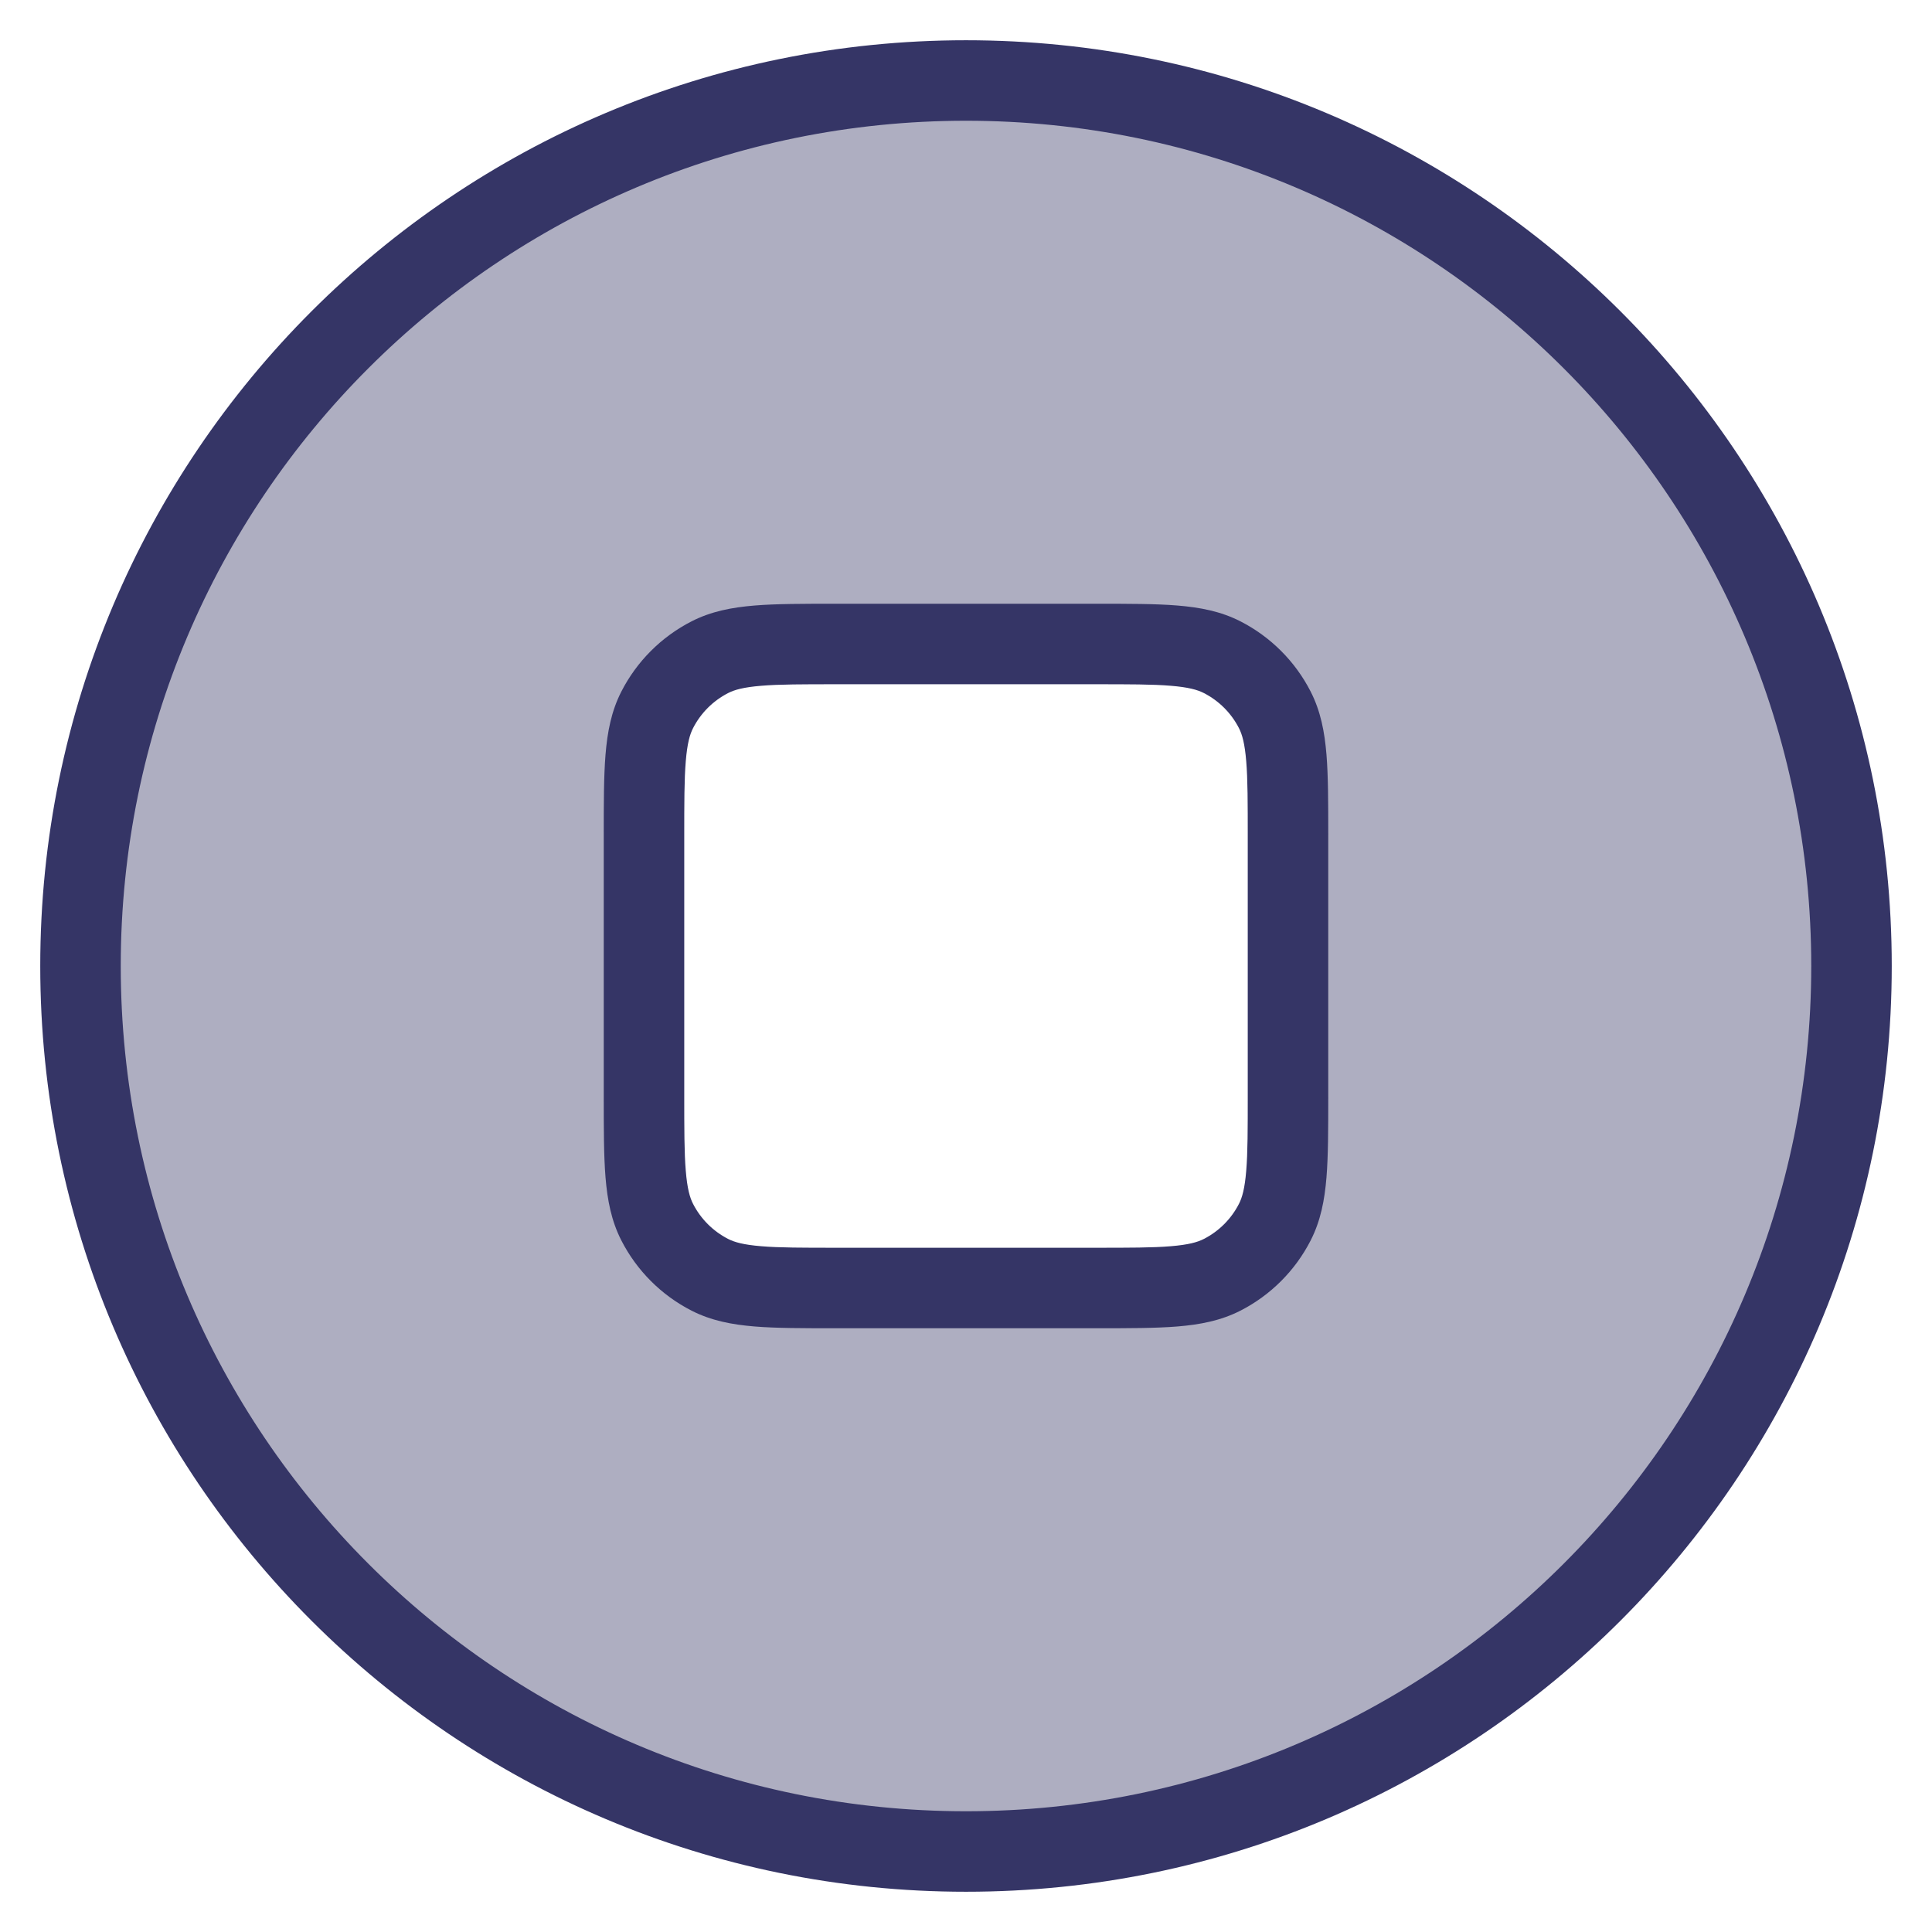 <svg width="24" height="24" viewBox="0 0 24 24" fill="none" xmlns="http://www.w3.org/2000/svg">
<g clip-path="url(#clip0_9001_293979)">
<path opacity="0.4" fill-rule="evenodd" clip-rule="evenodd" d="M12 23C18.075 23 23 18.075 23 12C23 5.925 18.075 1 12 1C5.925 1 1 5.925 1 12C1 18.075 5.925 23 12 23ZM8.163 8.819C8 9.14 8 9.56 8 10.4V13.6C8 14.44 8 14.86 8.163 15.181C8.307 15.463 8.537 15.693 8.819 15.836C9.14 16 9.56 16 10.4 16H13.6C14.44 16 14.86 16 15.181 15.836C15.463 15.693 15.693 15.463 15.836 15.181C16 14.86 16 14.44 16 13.6V10.4C16 9.56 16 9.14 15.836 8.819C15.693 8.537 15.463 8.307 15.181 8.163C14.86 8 14.44 8 13.6 8H10.4C9.56 8 9.14 8 8.819 8.163C8.537 8.307 8.307 8.537 8.163 8.819Z" fill="#353566"/>
<path fill-rule="evenodd" clip-rule="evenodd" d="M14.626 7.522C14.355 7.5 14.023 7.5 13.621 7.5H10.379C9.977 7.5 9.645 7.5 9.374 7.522C9.093 7.545 8.835 7.594 8.592 7.718C8.216 7.91 7.91 8.216 7.718 8.592C7.594 8.835 7.545 9.093 7.522 9.374C7.5 9.645 7.5 9.977 7.5 10.379V13.621C7.5 14.023 7.5 14.355 7.522 14.626C7.545 14.907 7.594 15.165 7.718 15.408C7.91 15.784 8.216 16.09 8.592 16.282C8.835 16.406 9.093 16.455 9.374 16.478C9.645 16.5 9.977 16.5 10.379 16.5H13.621C14.023 16.5 14.355 16.5 14.626 16.478C14.907 16.455 15.165 16.406 15.408 16.282C15.784 16.09 16.09 15.784 16.282 15.408C16.406 15.165 16.455 14.907 16.478 14.626C16.5 14.355 16.5 14.023 16.5 13.621V10.379C16.5 9.977 16.5 9.645 16.478 9.374C16.455 9.093 16.406 8.835 16.282 8.592C16.09 8.216 15.784 7.91 15.408 7.718C15.165 7.594 14.907 7.545 14.626 7.522ZM9.046 8.609C9.124 8.569 9.236 8.537 9.456 8.519C9.681 8.5 9.972 8.5 10.4 8.5H13.6C14.028 8.5 14.319 8.5 14.544 8.519C14.764 8.537 14.876 8.569 14.954 8.609C15.142 8.705 15.295 8.858 15.391 9.046C15.431 9.124 15.463 9.236 15.481 9.456C15.5 9.681 15.5 9.972 15.5 10.4V13.6C15.5 14.028 15.5 14.319 15.481 14.544C15.463 14.764 15.431 14.876 15.391 14.954C15.295 15.142 15.142 15.295 14.954 15.391C14.876 15.431 14.764 15.463 14.544 15.481C14.319 15.5 14.028 15.5 13.6 15.5H10.4C9.972 15.5 9.681 15.5 9.456 15.481C9.236 15.463 9.124 15.431 9.046 15.391C8.858 15.295 8.705 15.142 8.609 14.954C8.569 14.876 8.537 14.764 8.519 14.544C8.5 14.319 8.5 14.028 8.5 13.6V10.4C8.5 9.972 8.5 9.681 8.519 9.456C8.537 9.236 8.569 9.124 8.609 9.046C8.705 8.858 8.858 8.705 9.046 8.609Z" fill="#353566"/>
<path fill-rule="evenodd" clip-rule="evenodd" d="M12 0.5C5.649 0.5 0.5 5.649 0.5 12C0.5 18.351 5.649 23.5 12 23.5C18.351 23.5 23.5 18.351 23.5 12C23.5 5.649 18.351 0.5 12 0.5ZM1.5 12C1.5 6.201 6.201 1.5 12 1.5C17.799 1.5 22.5 6.201 22.5 12C22.5 17.799 17.799 22.5 12 22.5C6.201 22.5 1.5 17.799 1.5 12Z" fill="#353566"/>
</g>
<defs>
<clipPath id="clip0_9001_293979">
<rect width="24" height="24" fill="white"/>
</clipPath>
</defs>
</svg>

